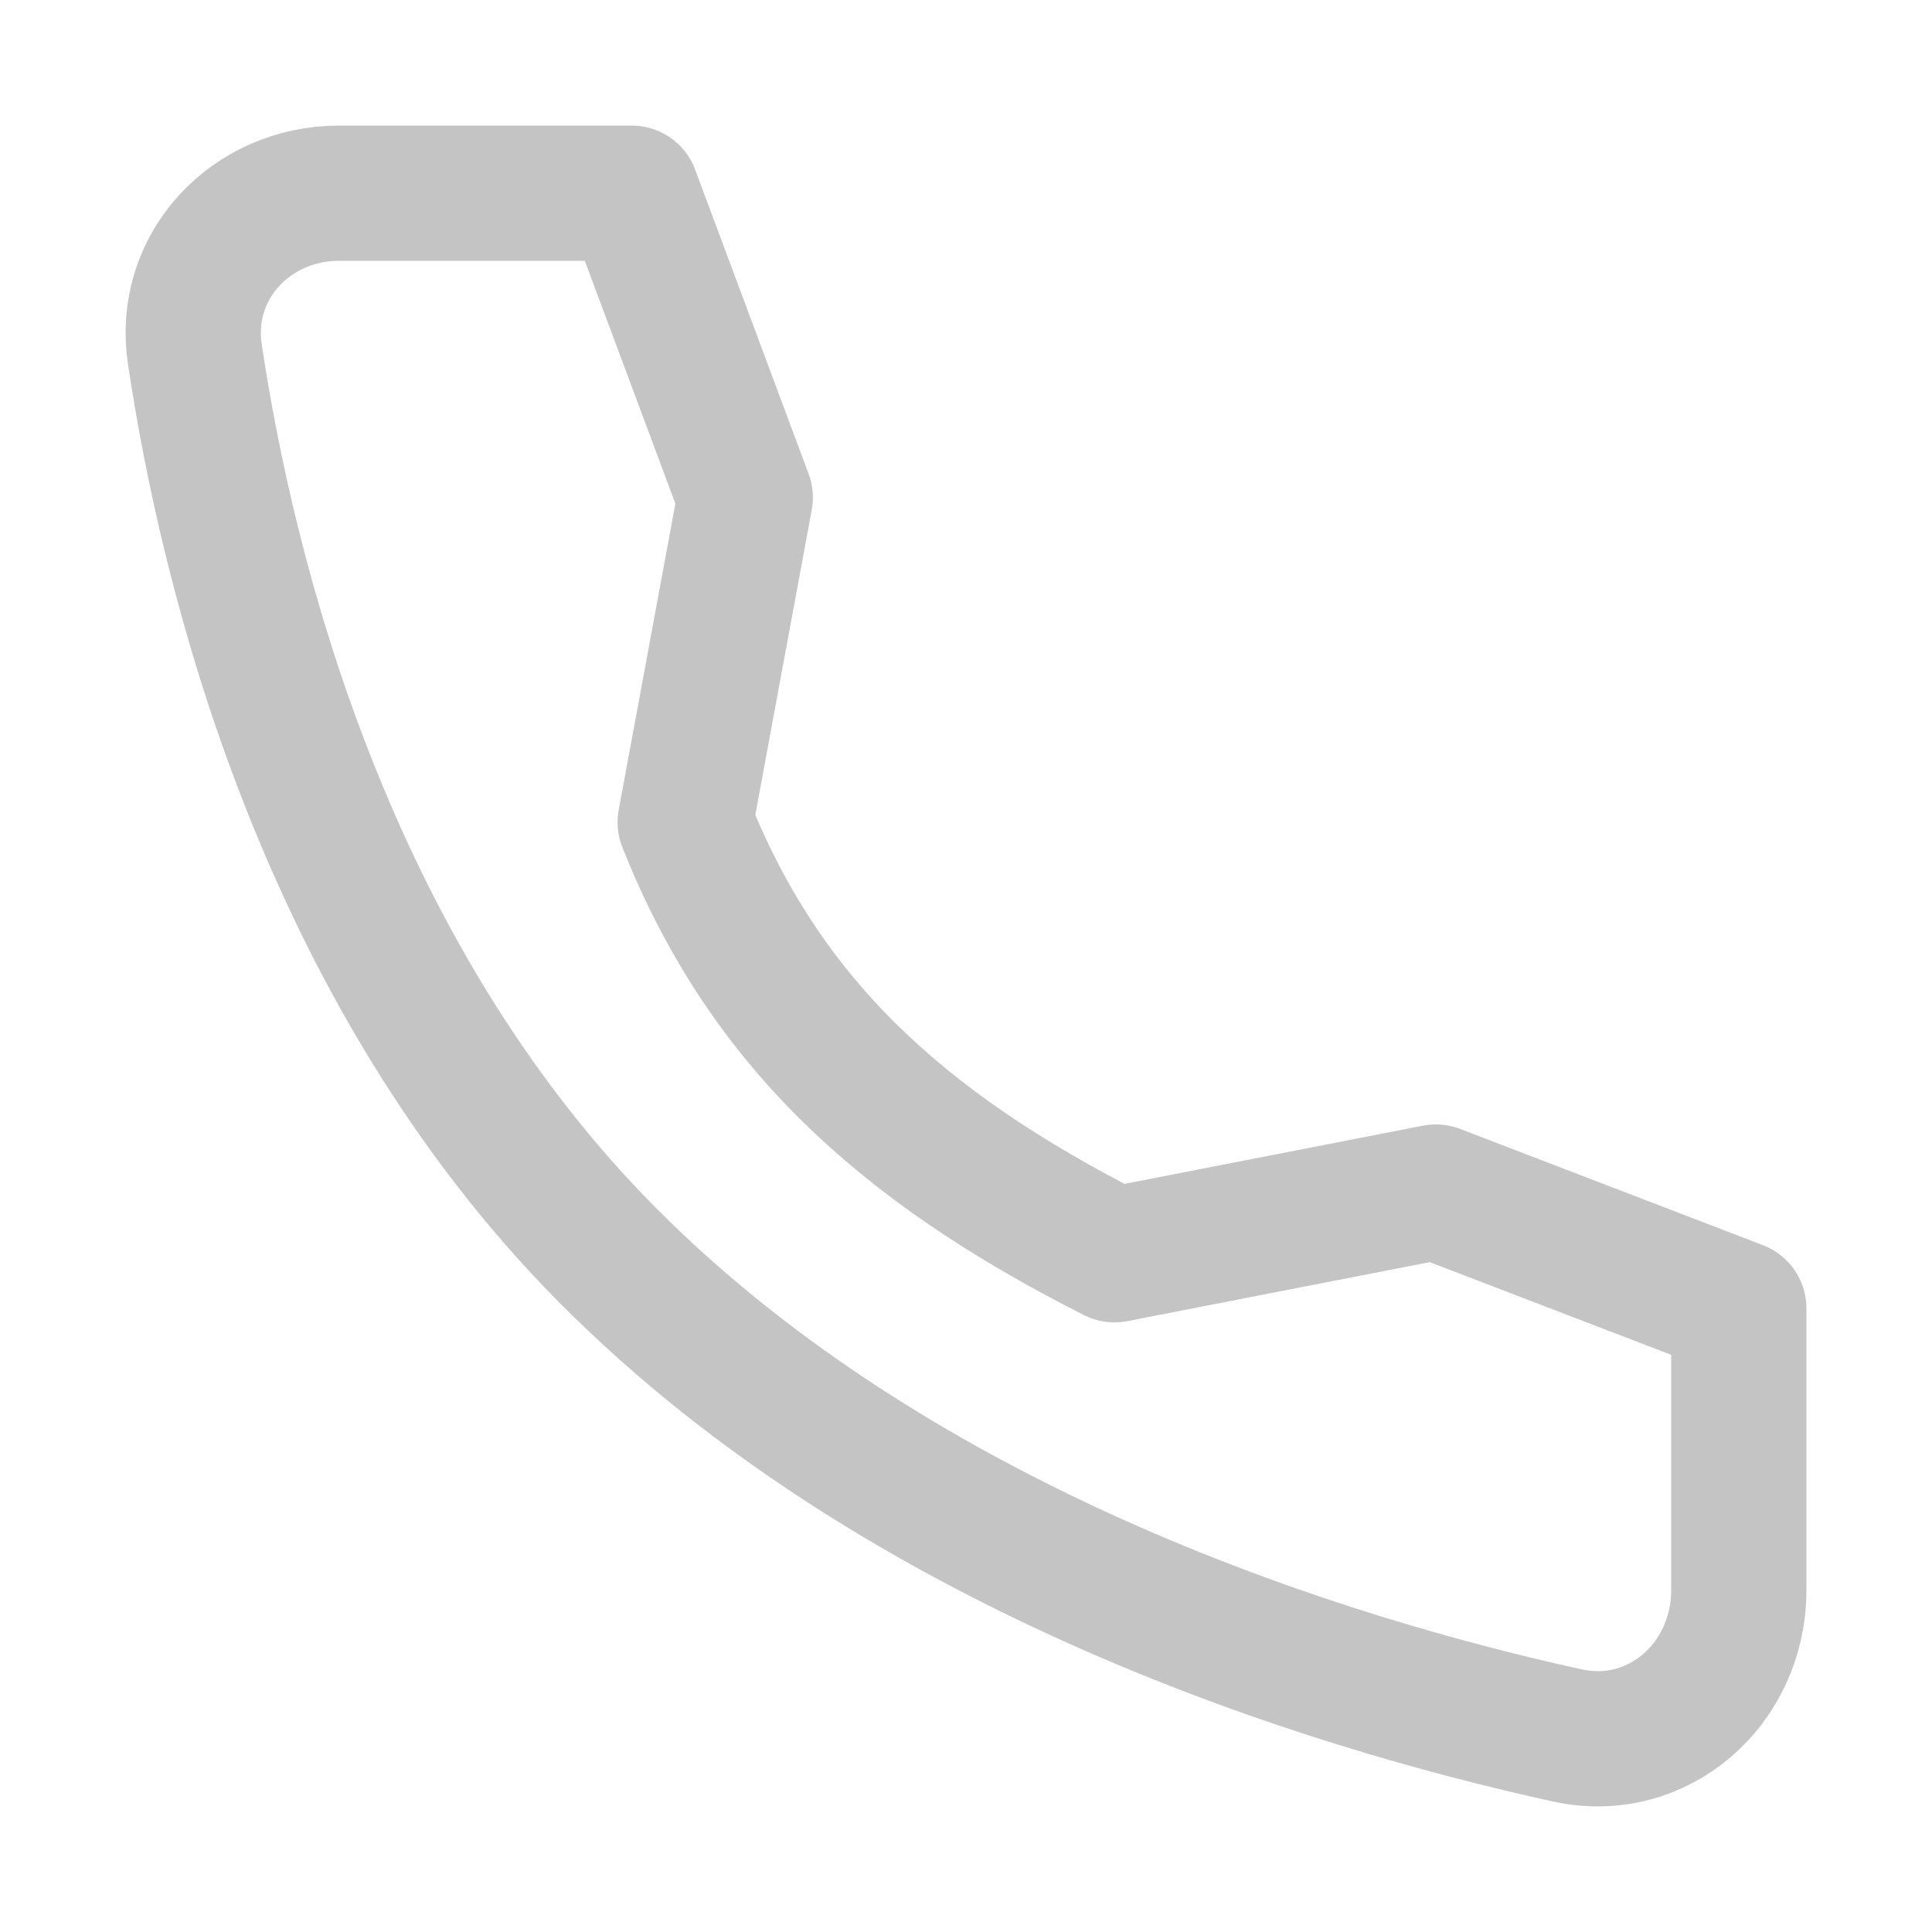 <svg width="20" height="20" viewBox="0 0 20 20" fill="none" xmlns="http://www.w3.org/2000/svg">
<path d="M14.864 12.34L11.537 12.989C9.289 11.853 7.901 10.547 7.093 8.512L7.715 5.15L6.54 2H3.509C2.598 2 1.88 2.759 2.017 3.666C2.356 5.932 3.358 10.04 6.285 12.989C9.359 16.087 13.787 17.43 16.224 17.965C17.165 18.171 18 17.432 18 16.461V13.544L14.864 12.34Z" stroke="#C4C4C4" stroke-width="1.4" stroke-linecap="round" stroke-linejoin="round"/>
</svg>
